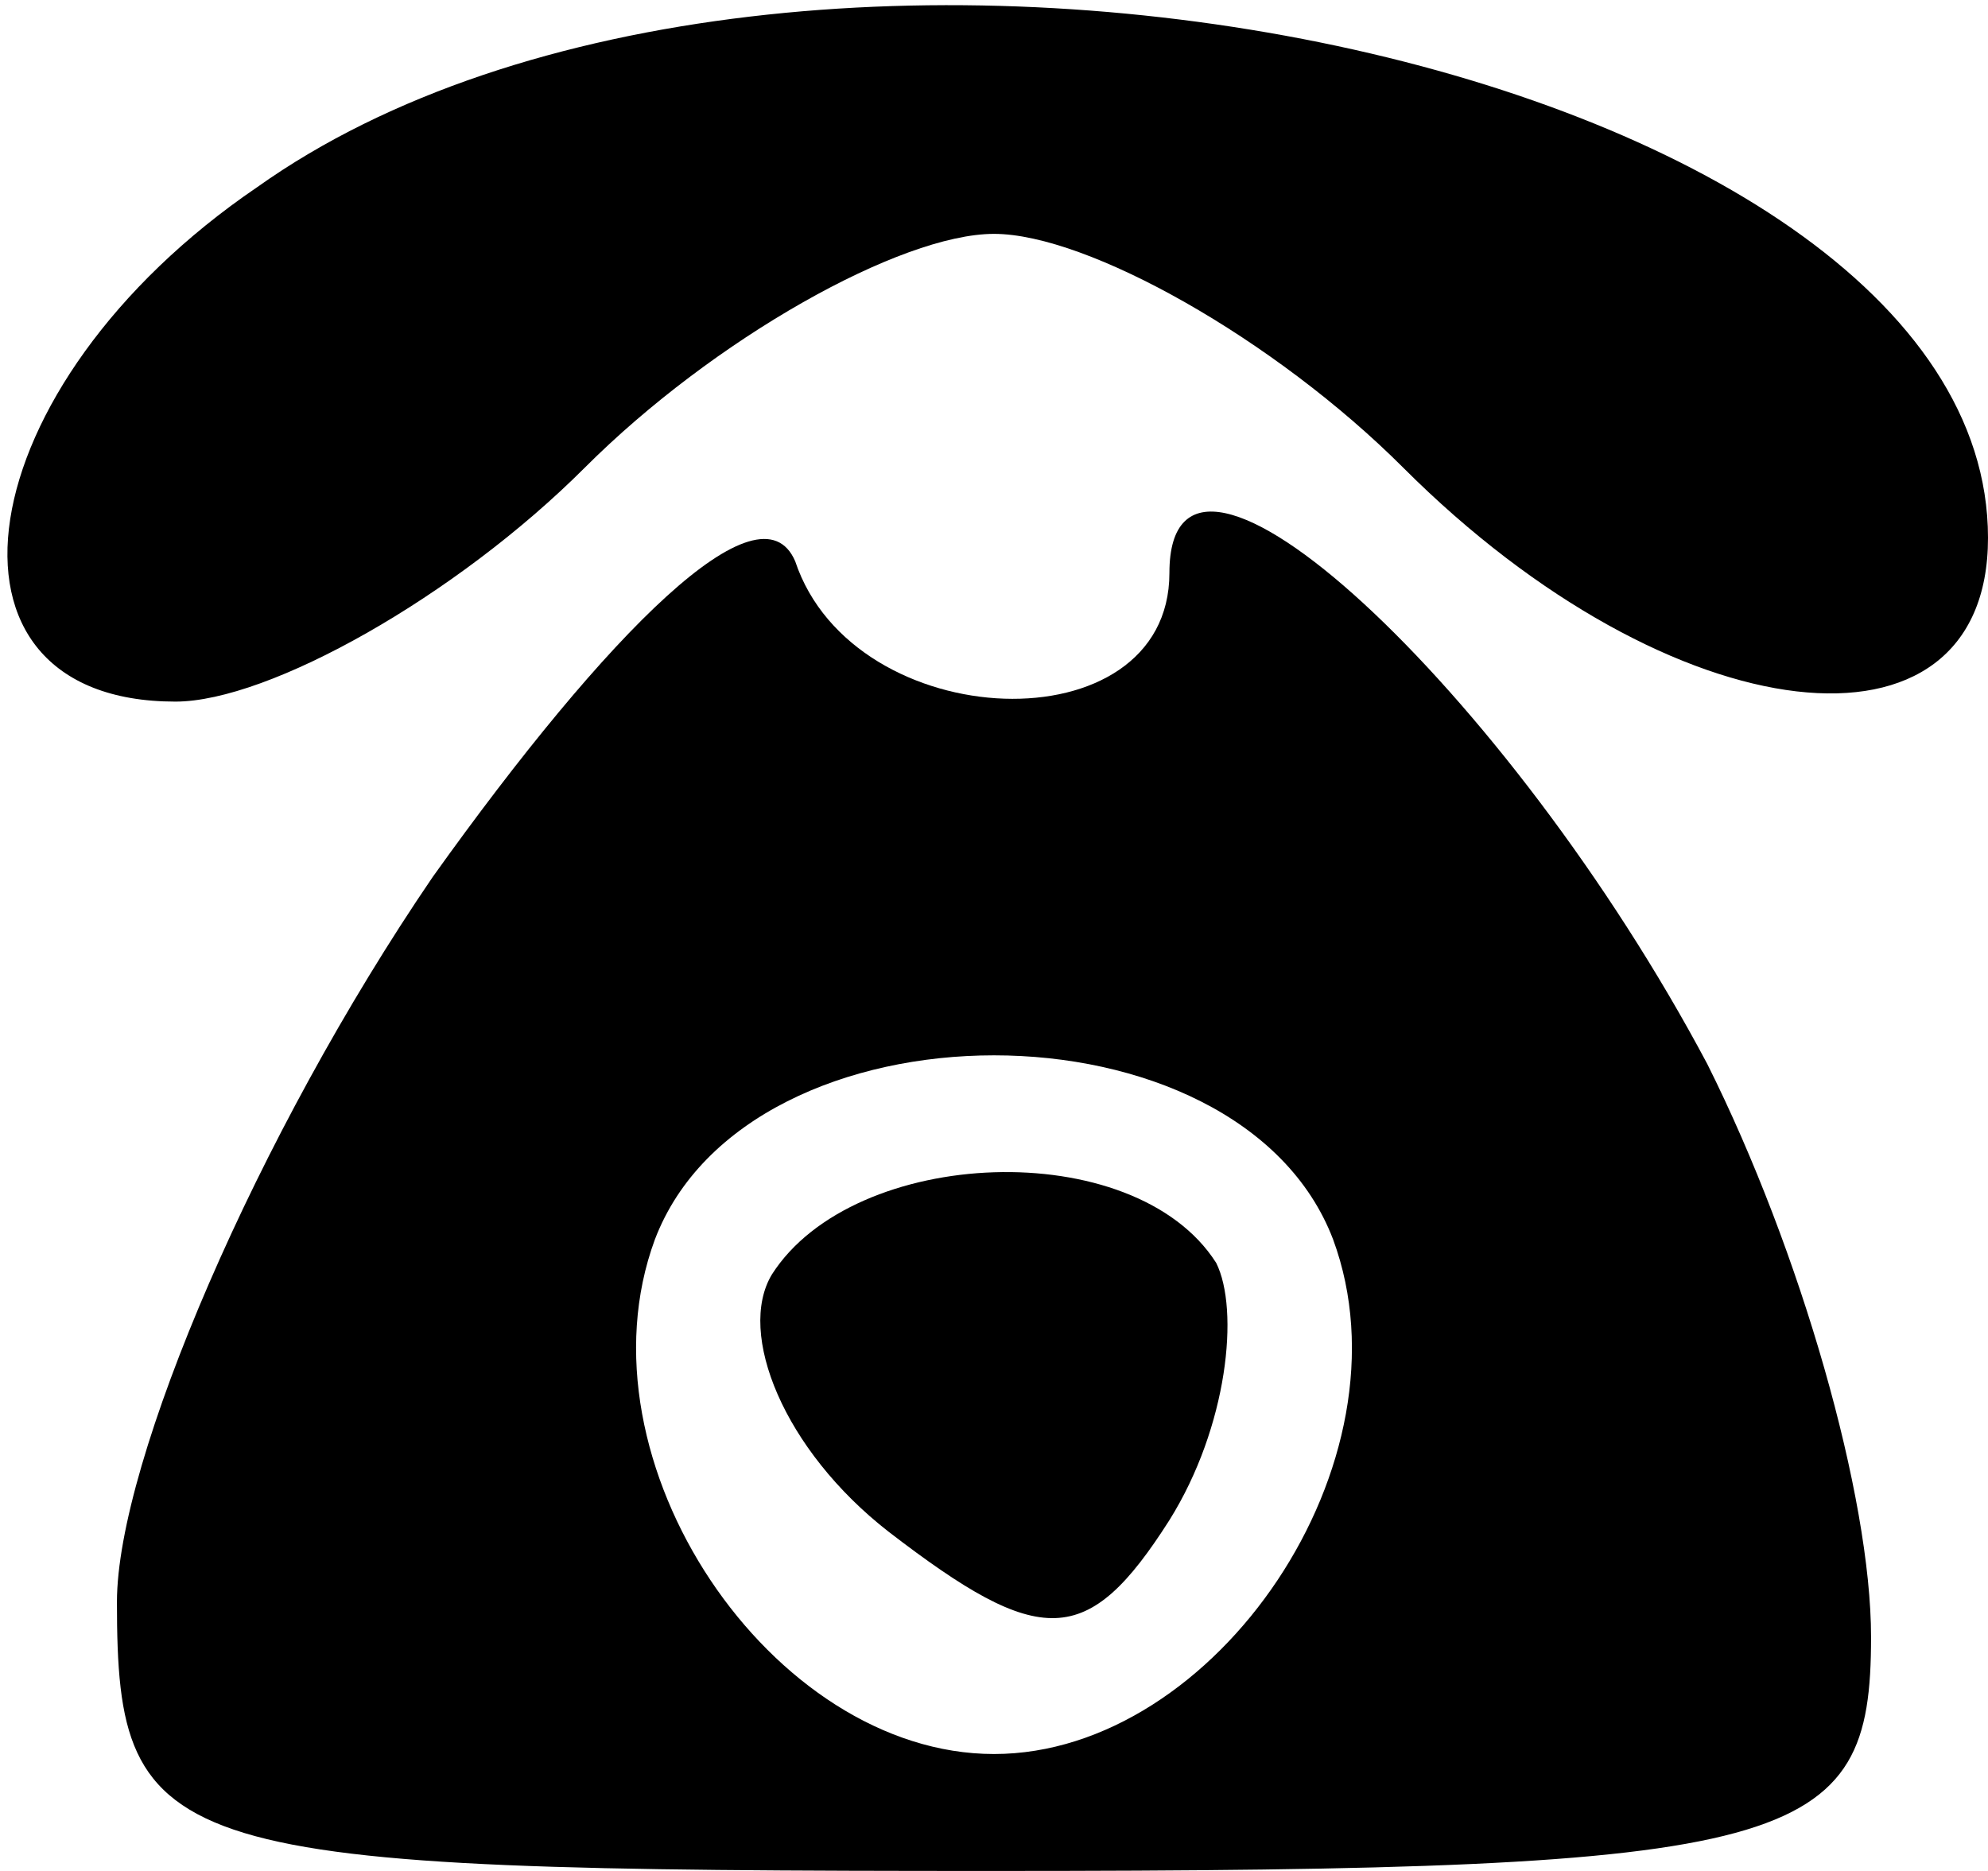 <?xml version="1.0" standalone="no"?>
<!DOCTYPE svg PUBLIC "-//W3C//DTD SVG 20010904//EN"
 "http://www.w3.org/TR/2001/REC-SVG-20010904/DTD/svg10.dtd">
<svg version="1.0" xmlns="http://www.w3.org/2000/svg"
 width="17pt" height="16pt" viewBox="0 0 17 16"
 preserveAspectRatio="xMidYMid meet">

<g transform="translate(0,16) scale(0.1,-0.1)"
fill="#000000" stroke="none">
<path d="M22 144 c-25 -17 -29 -44 -7 -44 8 0 24 9 35 20 11 11 27 20 35 20 8
0 24 -9 35 -20 23 -23 50 -26 50 -6 0 41 -103 62 -148 30z"/>
<path d="M37 85 c-15 -22 -27 -50 -27 -62 0 -22 4 -23 75 -23 69 0 75 2 75 20
0 12 -6 33 -14 49 -17 32 -46 59 -46 42 0 -15 -27 -14 -32 1 -3 7 -16 -6 -31
-27z m77 -31 c7 -19 -10 -44 -29 -44 -19 0 -36 25 -29 44 8 21 50 21 58 0z"/>
<path d="M66 51 c-3 -5 1 -15 10 -22 13 -10 17 -10 24 1 5 8 6 18 4 22 -7 11
-31 10 -38 -1z"/>
</g>
</svg>
